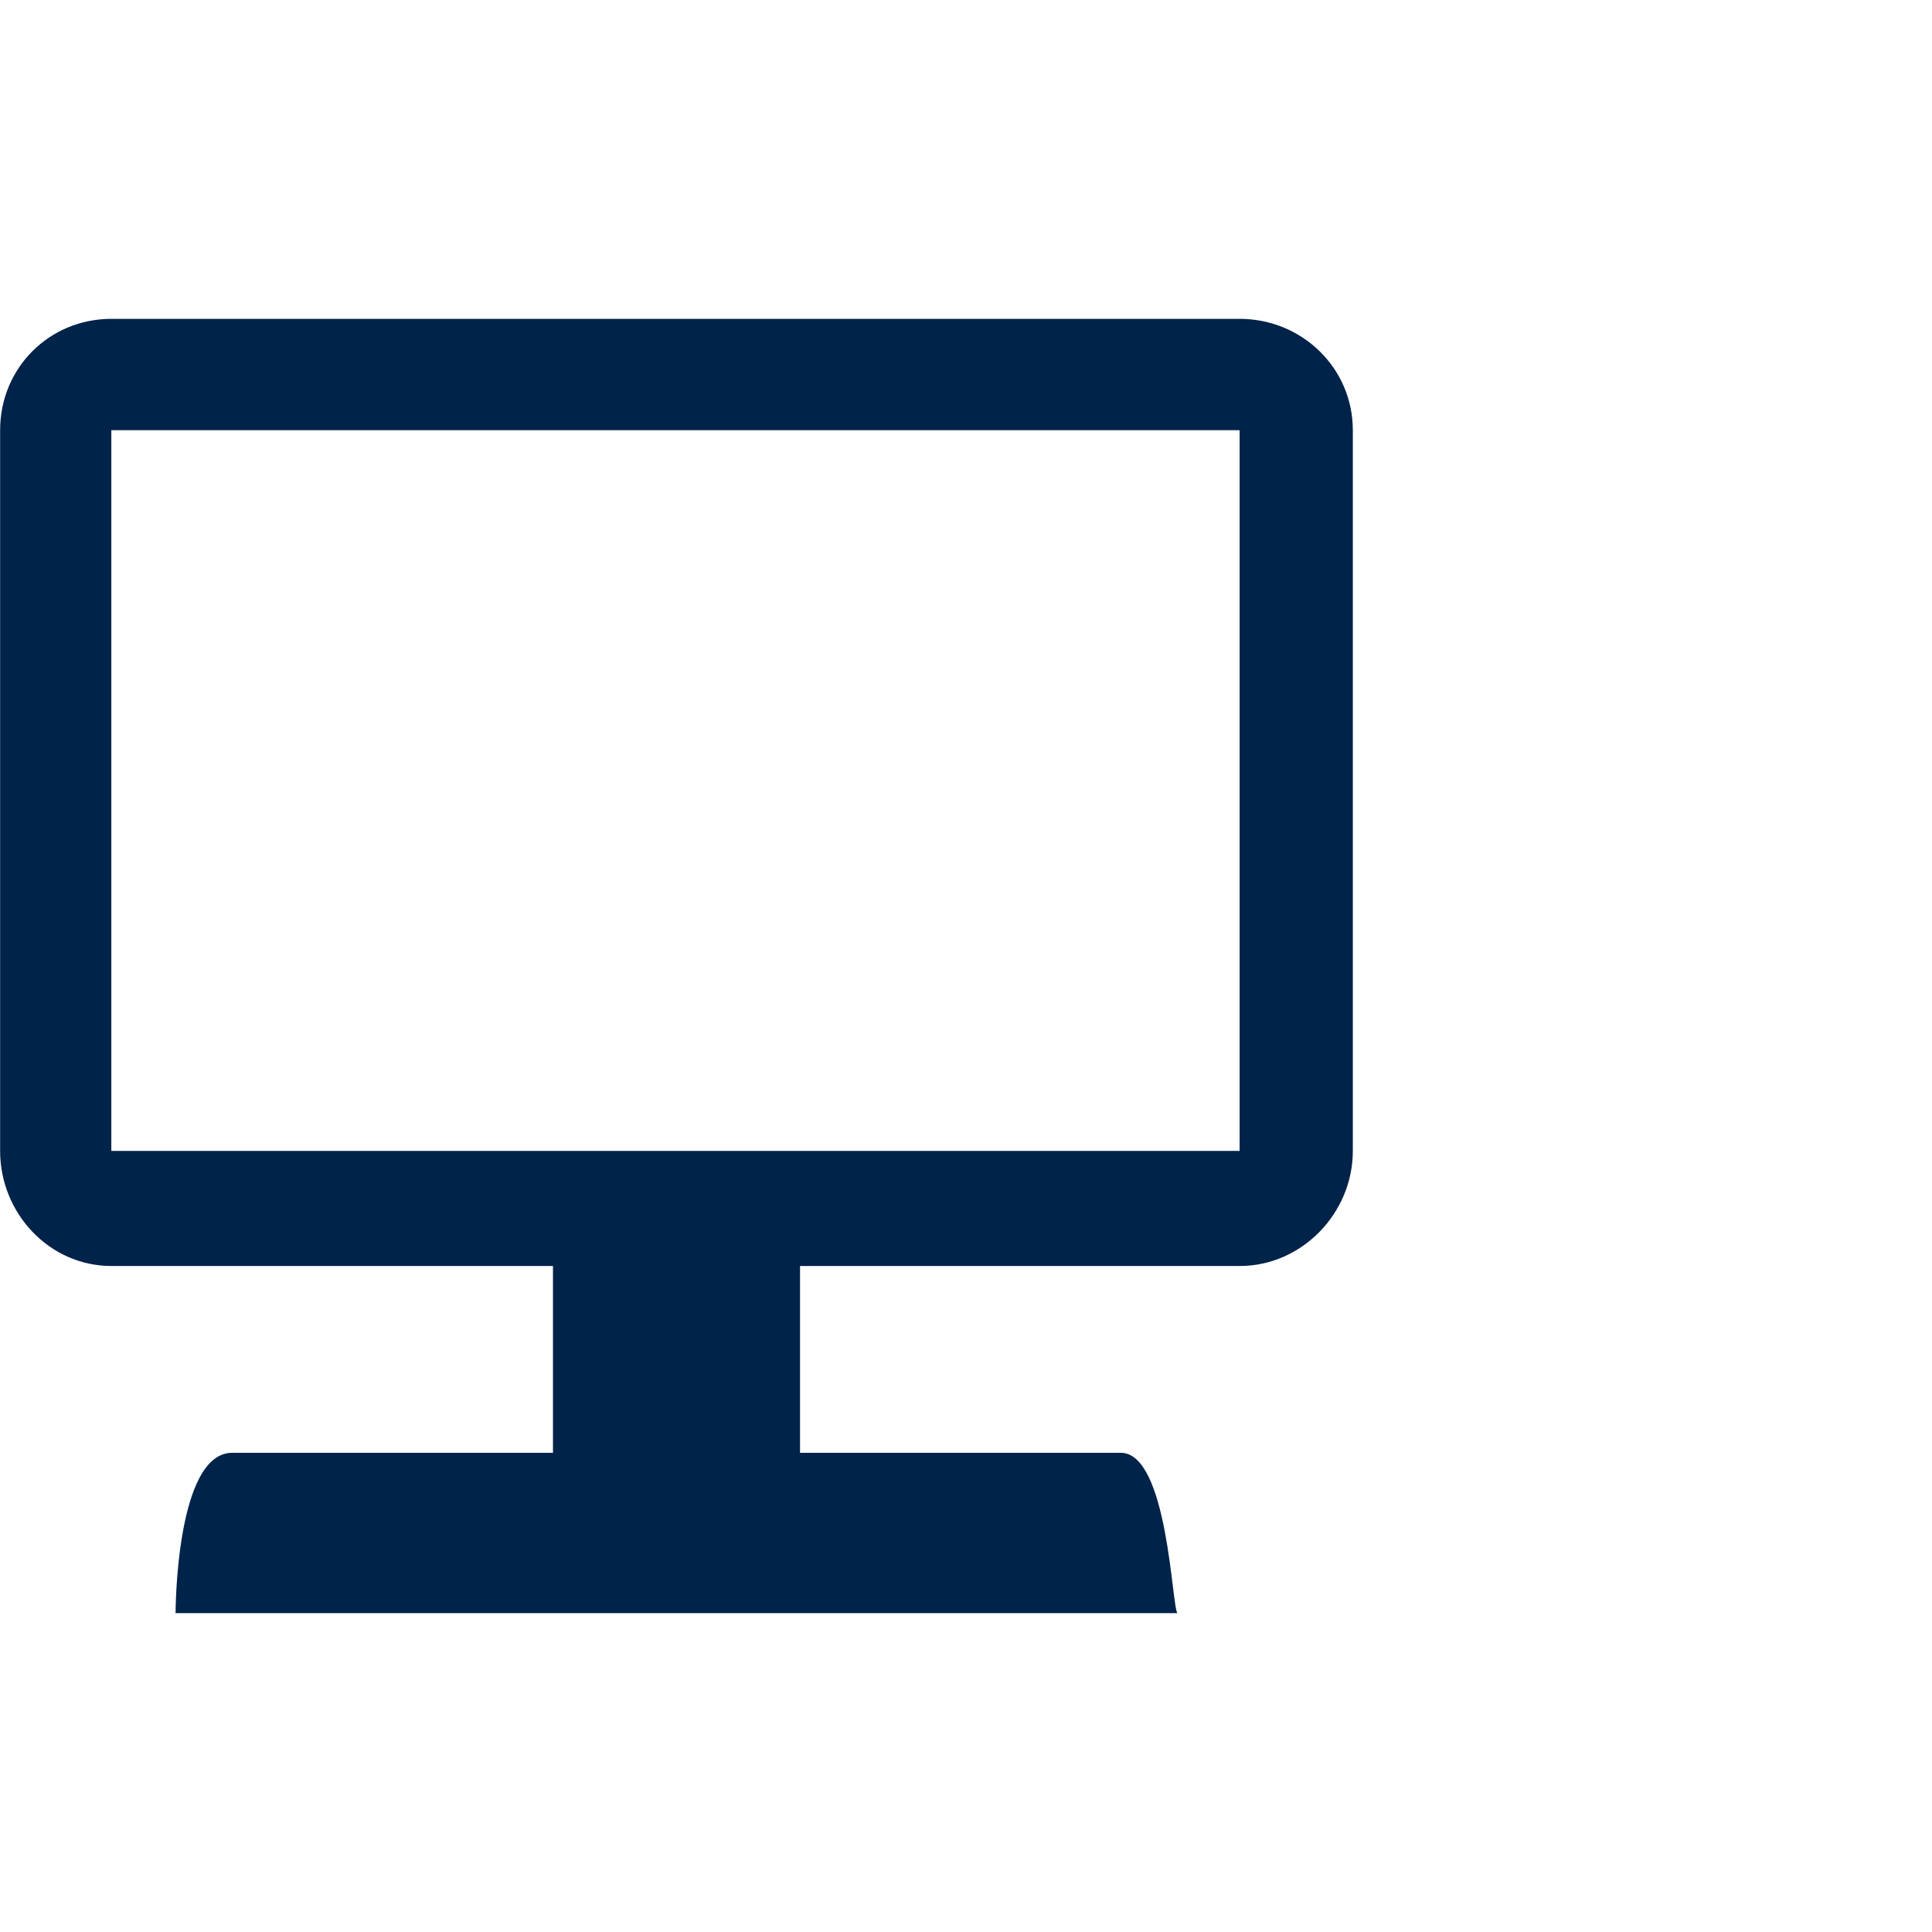 <!DOCTYPE svg PUBLIC "-//W3C//DTD SVG 1.1//EN" "http://www.w3.org/Graphics/SVG/1.1/DTD/svg11.dtd">
<!-- Uploaded to: SVG Repo, www.svgrepo.com, Transformed by: SVG Repo Mixer Tools -->
<svg fill="#002349" width="223px" height="223px" viewBox="0 0 32 32" version="1.1" xmlns="http://www.w3.org/2000/svg">
<g id="SVGRepo_bgCarrier" stroke-width="0"/>
<g id="SVGRepo_tracerCarrier" stroke-linecap="round" stroke-linejoin="round"/>
<g id="SVGRepo_iconCarrier"> <title>pc</title> <path d="M1.844 5.281h18.688c1.031 0 1.875 0.813 1.875 1.844v11.938c0 1.031-0.844 1.906-1.875 1.906h-7.281v3.094h5.313c0.781 0 0.844 2.563 0.938 2.656h-16.594s0-2.656 0.938-2.656h5.313v-3.094h-7.313c-1.031 0-1.844-0.875-1.844-1.906v-11.938c0-1.031 0.813-1.844 1.844-1.844zM1.844 19.063h18.688v-11.938h-18.688v11.938z"/> </g>
</svg>